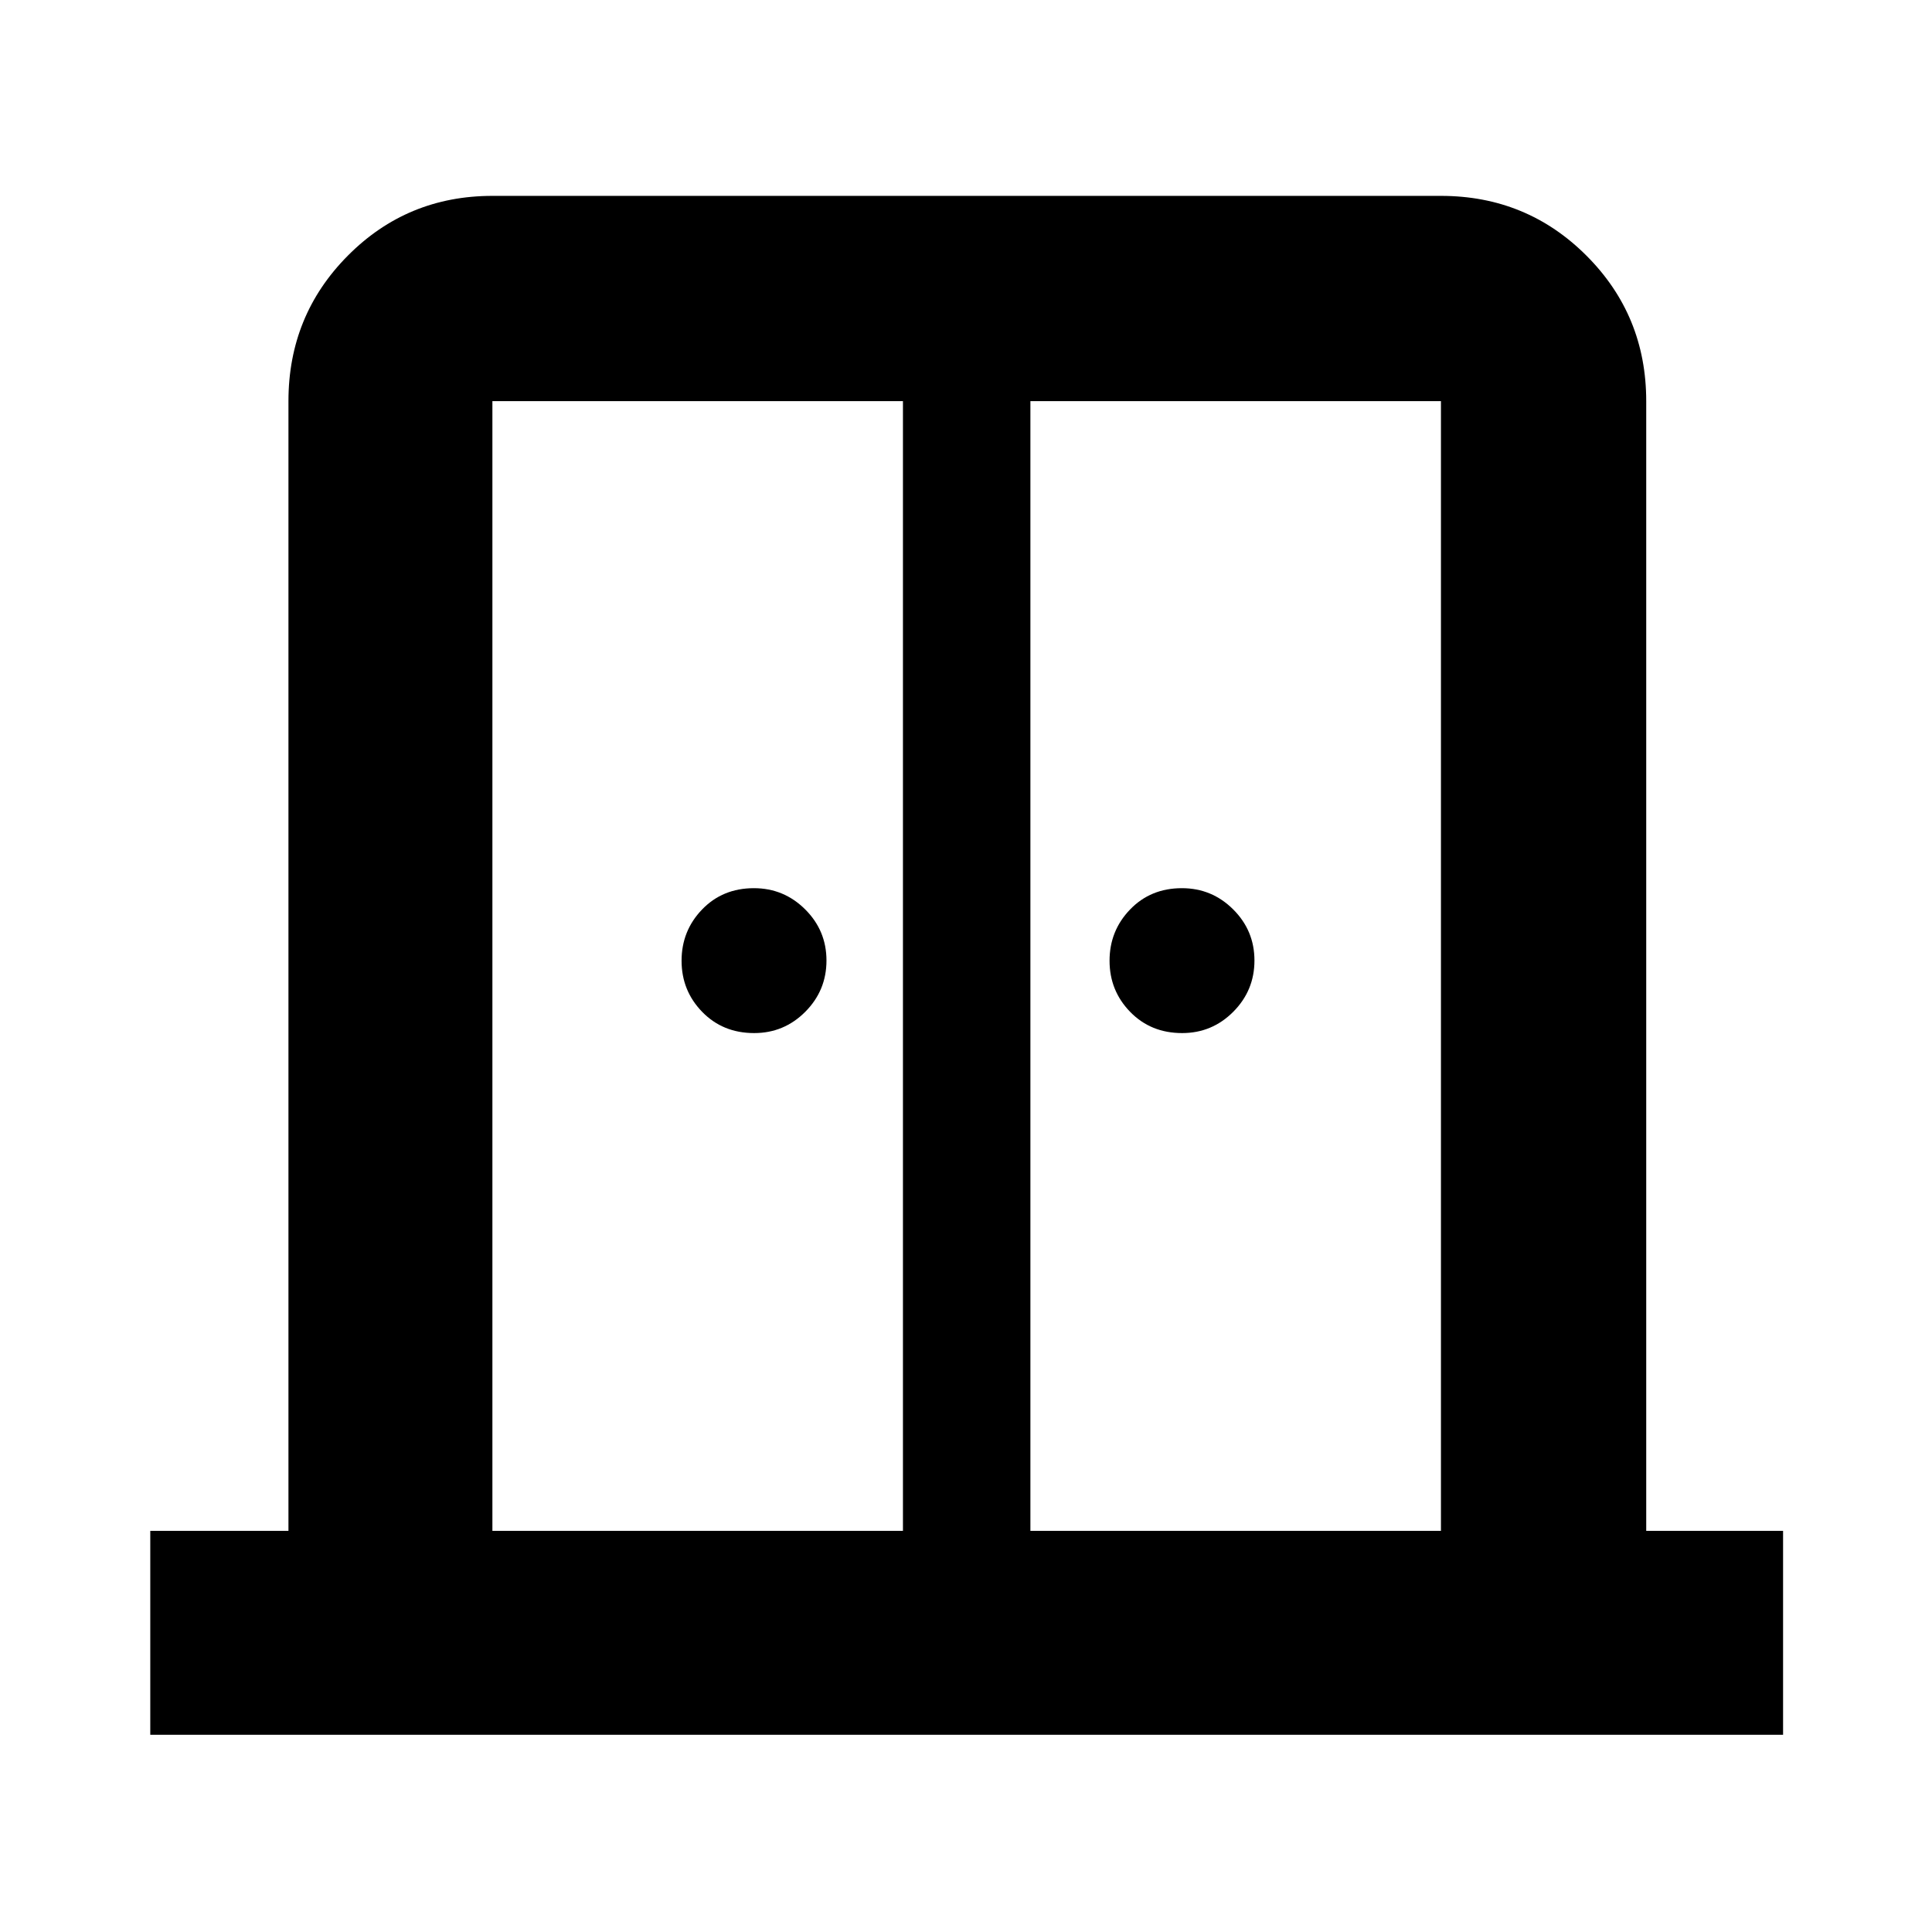 <svg xmlns="http://www.w3.org/2000/svg" height="40" viewBox="0 -960 960 960" width="40"><path d="M374.72-446.67q-15.55 0-25.8-10.53t-10.25-25.41q0-14.89 10.19-25.47 10.2-10.59 25.75-10.59 14.89 0 25.47 10.53 10.59 10.53 10.59 25.42 0 14.89-10.53 25.47-10.53 10.58-25.42 10.58Zm212.67 0q-15.56 0-25.81-10.53-10.25-10.53-10.25-25.41 0-14.89 10.2-25.47 10.2-10.59 25.75-10.59 14.89 0 25.47 10.53 10.58 10.53 10.58 25.42 0 14.89-10.53 25.47-10.53 10.58-25.41 10.58ZM74.67-98v-101.33h68.66v-561.34q0-42.6 29.51-72.3 29.5-29.7 71.83-29.7H716q42.6 0 72.3 29.7 29.7 29.7 29.7 72.3v561.34h68V-98H74.67Zm170-101.33h204v-561.34h-204v561.34Zm267.33 0h204v-561.34H512v561.34Zm-31.5-332.84Z"/></svg>